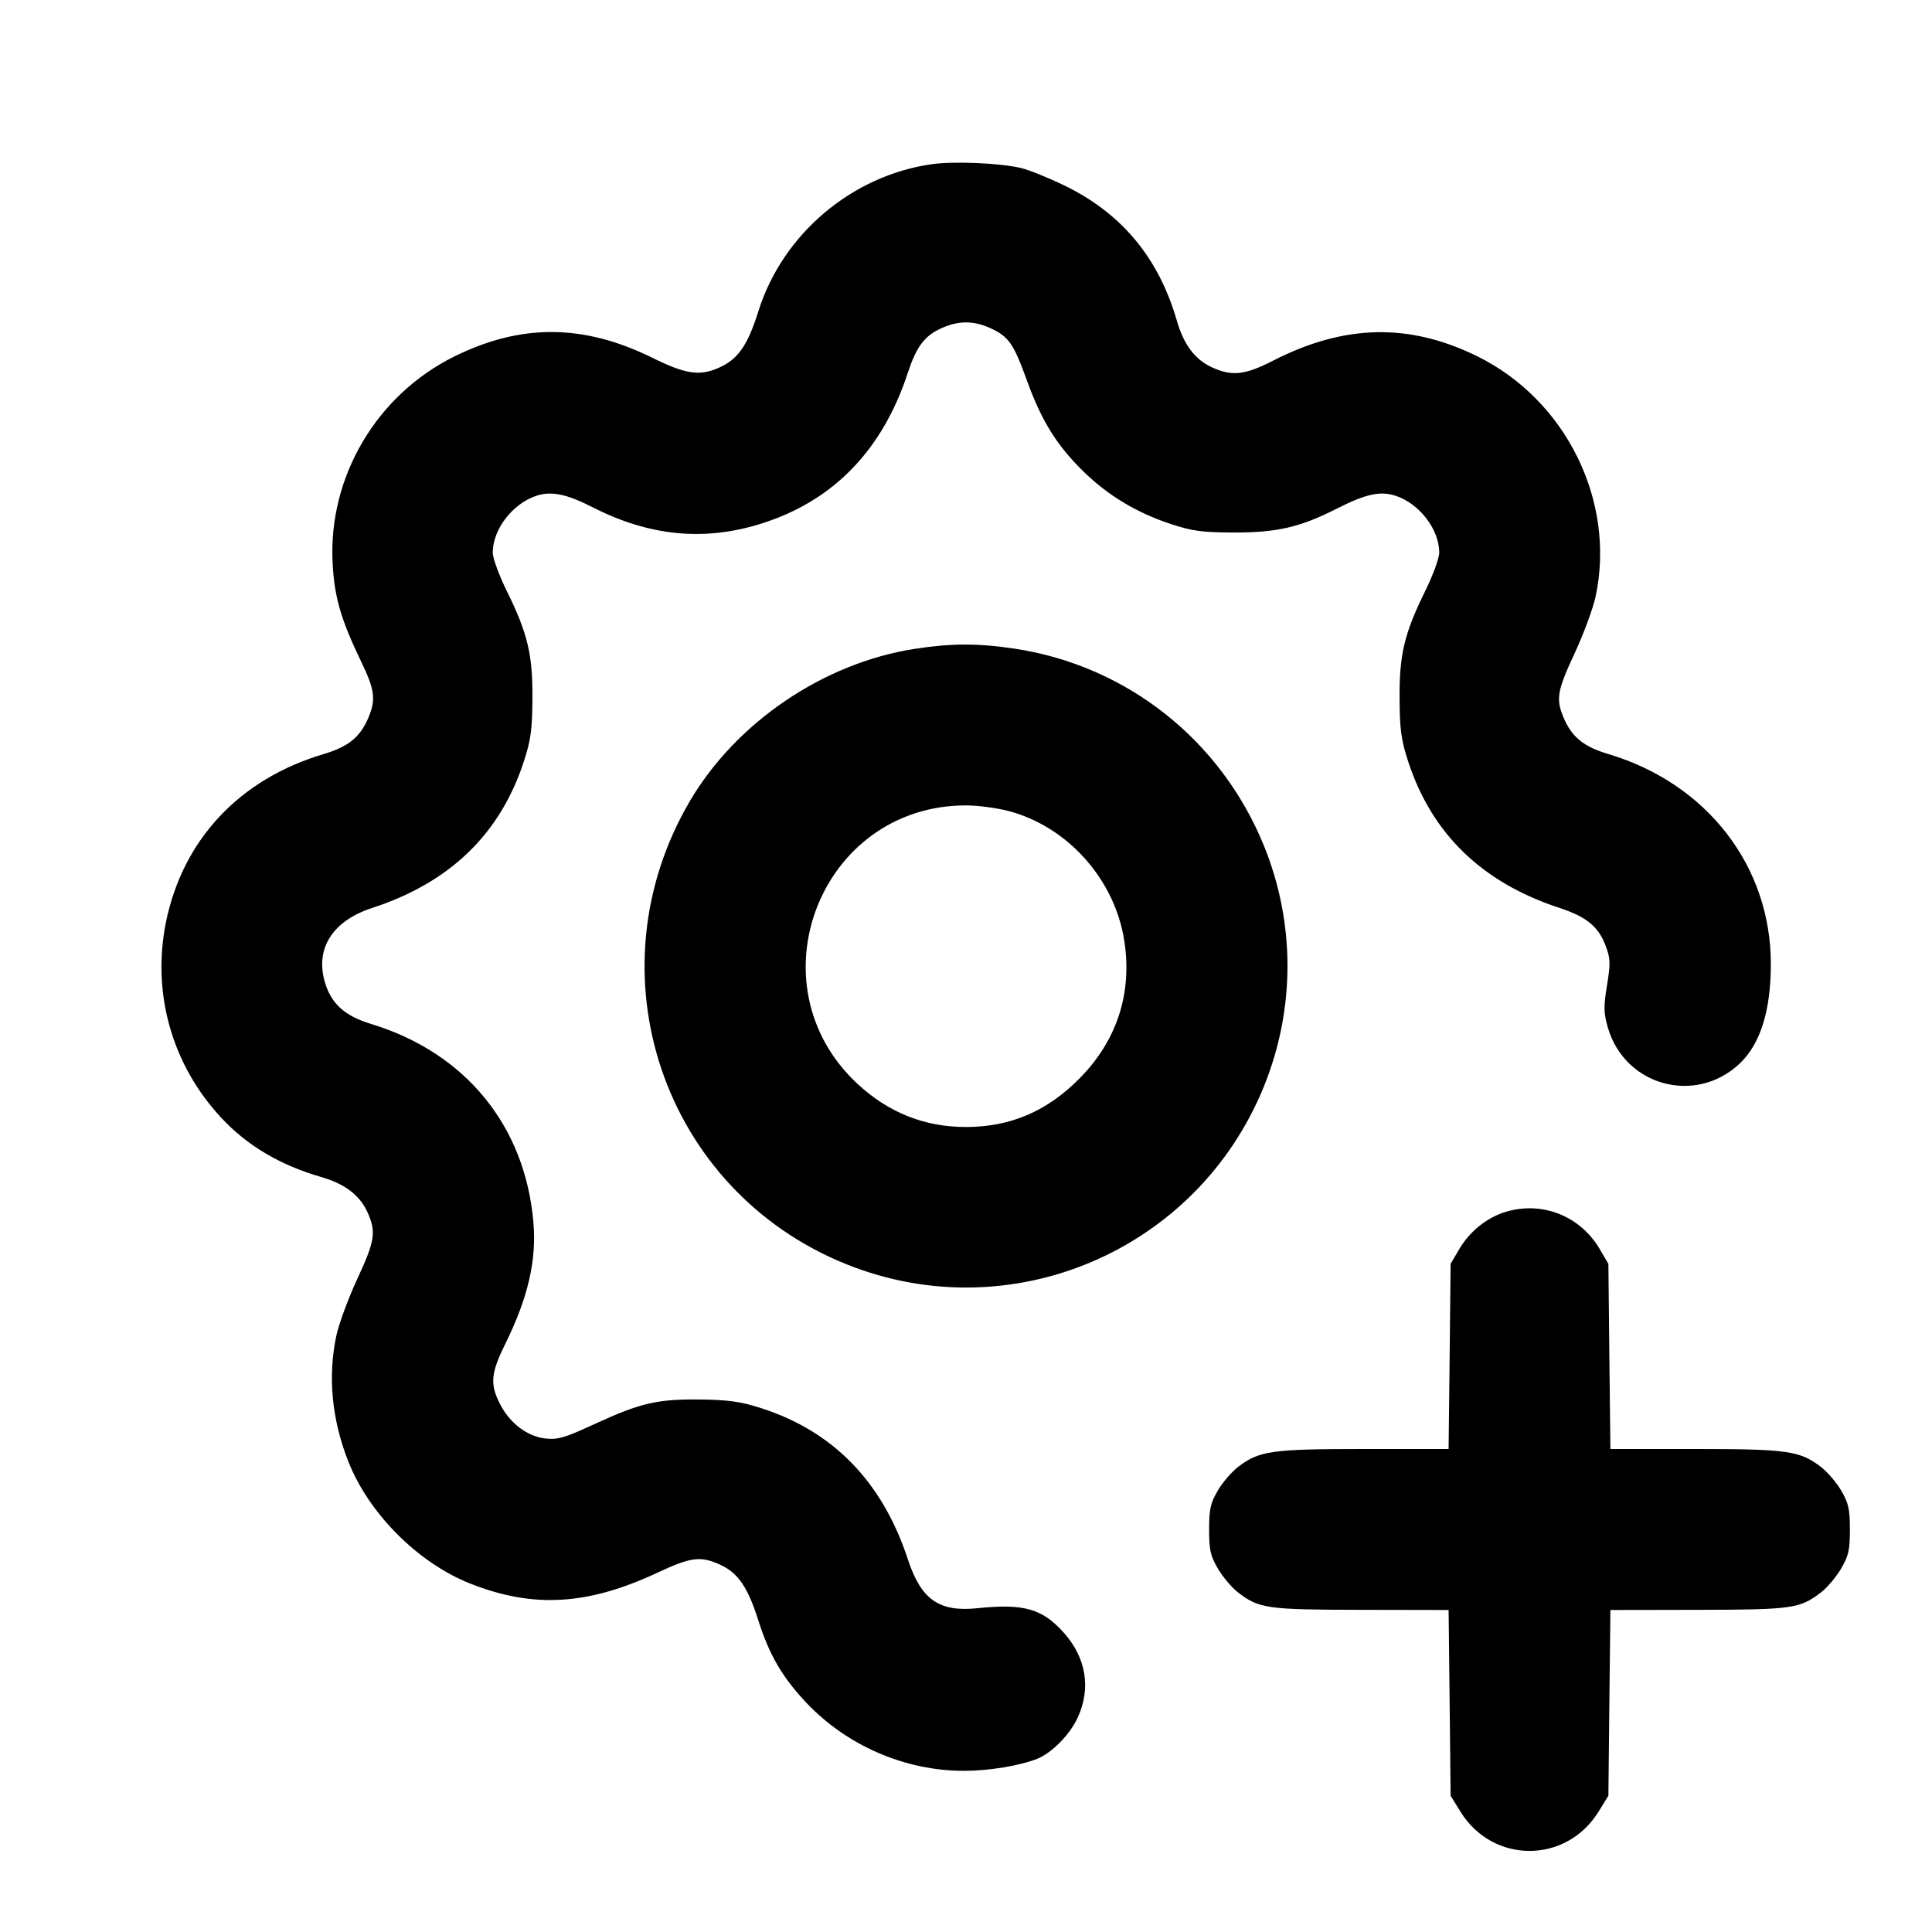 <svg xmlns="http://www.w3.org/2000/svg" width="24" height="24" viewBox="0 0 24 24" fill="none" stroke="currentColor" stroke-width="2" stroke-linecap="round" stroke-linejoin="round"><path d="M11.579 2.039 C 10.582 2.179,9.722 2.908,9.421 3.866 C 9.287 4.293,9.167 4.464,8.928 4.569 C 8.691 4.674,8.518 4.649,8.107 4.446 C 7.251 4.024,6.480 4.018,5.650 4.425 C 4.677 4.904,4.074 5.926,4.132 7.000 C 4.154 7.418,4.236 7.700,4.486 8.218 C 4.655 8.567,4.671 8.688,4.578 8.911 C 4.476 9.155,4.330 9.275,4.021 9.367 C 2.978 9.677,2.274 10.426,2.063 11.448 C 1.882 12.332,2.134 13.228,2.752 13.889 C 3.072 14.232,3.481 14.474,3.986 14.620 C 4.282 14.705,4.468 14.846,4.563 15.055 C 4.676 15.302,4.659 15.413,4.437 15.890 C 4.326 16.130,4.209 16.446,4.178 16.593 C 4.070 17.101,4.122 17.639,4.329 18.160 C 4.585 18.806,5.194 19.415,5.840 19.671 C 6.621 19.981,7.299 19.942,8.161 19.539 C 8.585 19.341,8.701 19.326,8.945 19.437 C 9.166 19.537,9.288 19.714,9.417 20.119 C 9.554 20.553,9.712 20.826,10.008 21.143 C 10.514 21.683,11.244 22.000,11.980 21.998 C 12.291 21.997,12.670 21.934,12.886 21.848 C 13.066 21.775,13.289 21.550,13.386 21.340 C 13.556 20.974,13.494 20.593,13.213 20.280 C 12.945 19.982,12.716 19.918,12.140 19.978 C 11.665 20.027,11.442 19.871,11.278 19.371 C 10.963 18.411,10.355 17.783,9.460 17.494 C 9.203 17.411,9.054 17.390,8.700 17.385 C 8.165 17.379,7.955 17.428,7.386 17.690 C 7.014 17.862,6.928 17.887,6.773 17.869 C 6.549 17.844,6.332 17.679,6.210 17.439 C 6.085 17.194,6.097 17.060,6.276 16.696 C 6.560 16.120,6.667 15.657,6.626 15.183 C 6.523 13.983,5.780 13.076,4.610 12.720 C 4.284 12.621,4.116 12.470,4.037 12.205 C 3.911 11.786,4.130 11.440,4.620 11.280 C 5.586 10.966,6.213 10.362,6.507 9.460 C 6.594 9.194,6.612 9.062,6.614 8.680 C 6.618 8.133,6.555 7.868,6.297 7.345 C 6.200 7.148,6.120 6.931,6.121 6.863 C 6.123 6.574,6.367 6.257,6.662 6.159 C 6.849 6.098,7.035 6.135,7.359 6.300 C 8.068 6.662,8.751 6.728,9.462 6.503 C 10.351 6.222,10.962 5.593,11.277 4.632 C 11.385 4.304,11.484 4.172,11.697 4.076 C 11.904 3.982,12.096 3.982,12.300 4.075 C 12.531 4.181,12.590 4.265,12.760 4.735 C 12.941 5.234,13.129 5.534,13.462 5.860 C 13.766 6.156,14.120 6.369,14.540 6.508 C 14.809 6.597,14.933 6.614,15.320 6.615 C 15.859 6.617,16.148 6.551,16.603 6.320 C 16.968 6.135,17.146 6.096,17.338 6.159 C 17.633 6.257,17.877 6.574,17.879 6.863 C 17.880 6.931,17.800 7.148,17.703 7.345 C 17.445 7.868,17.382 8.133,17.386 8.680 C 17.388 9.062,17.406 9.194,17.493 9.460 C 17.786 10.358,18.411 10.963,19.371 11.278 C 19.706 11.388,19.854 11.508,19.944 11.744 C 20.006 11.907,20.008 11.960,19.963 12.239 C 19.919 12.508,19.921 12.581,19.974 12.767 C 20.186 13.493,21.069 13.730,21.615 13.208 C 21.869 12.964,21.997 12.556,21.998 11.980 C 22.001 10.762,21.205 9.732,19.979 9.367 C 19.670 9.275,19.524 9.155,19.422 8.911 C 19.326 8.682,19.344 8.580,19.563 8.110 C 19.674 7.870,19.791 7.554,19.822 7.407 C 20.073 6.223,19.453 4.968,18.350 4.425 C 17.504 4.010,16.701 4.027,15.813 4.481 C 15.463 4.660,15.305 4.677,15.055 4.563 C 14.846 4.468,14.705 4.282,14.620 3.986 C 14.394 3.203,13.934 2.650,13.224 2.305 C 13.024 2.208,12.779 2.109,12.680 2.086 C 12.413 2.025,11.853 2.001,11.579 2.039 M11.358 8.061 C 10.230 8.237,9.143 8.974,8.569 9.953 C 7.320 12.083,8.233 14.785,10.512 15.704 C 12.558 16.528,14.877 15.538,15.704 13.488 C 16.090 12.530,16.090 11.469,15.705 10.516 C 15.172 9.197,14.001 8.269,12.605 8.058 C 12.144 7.989,11.816 7.990,11.358 8.061 M12.523 10.073 C 13.262 10.266,13.850 10.924,13.967 11.690 C 14.067 12.343,13.873 12.933,13.403 13.404 C 13.002 13.807,12.547 14.000,12.000 14.000 C 11.485 14.000,11.038 13.822,10.653 13.465 C 9.323 12.229,10.189 10.005,12.000 10.005 C 12.143 10.005,12.378 10.036,12.523 10.073 M18.695 15.057 C 18.466 15.129,18.256 15.299,18.128 15.516 L 18.020 15.700 18.008 16.850 L 17.995 18.000 16.944 18.000 C 15.797 18.000,15.643 18.022,15.382 18.221 C 15.302 18.282,15.187 18.415,15.128 18.516 C 15.037 18.672,15.020 18.746,15.020 19.000 C 15.020 19.256,15.036 19.328,15.131 19.489 C 15.192 19.592,15.304 19.725,15.381 19.783 C 15.642 19.983,15.738 19.996,16.908 19.998 L 17.995 20.000 18.008 21.153 L 18.020 22.307 18.141 22.503 C 18.543 23.156,19.457 23.156,19.859 22.503 L 19.980 22.307 19.992 21.153 L 20.005 20.000 21.092 19.998 C 22.262 19.996,22.358 19.983,22.619 19.783 C 22.696 19.725,22.808 19.592,22.869 19.489 C 22.964 19.328,22.980 19.256,22.980 19.000 C 22.980 18.746,22.963 18.672,22.872 18.516 C 22.813 18.415,22.698 18.282,22.618 18.221 C 22.357 18.022,22.203 18.000,21.056 18.000 L 20.005 18.000 19.992 16.850 L 19.980 15.700 19.872 15.516 C 19.628 15.101,19.150 14.915,18.695 15.057 " stroke="none" fill-rule="evenodd" fill="black"></path></svg>